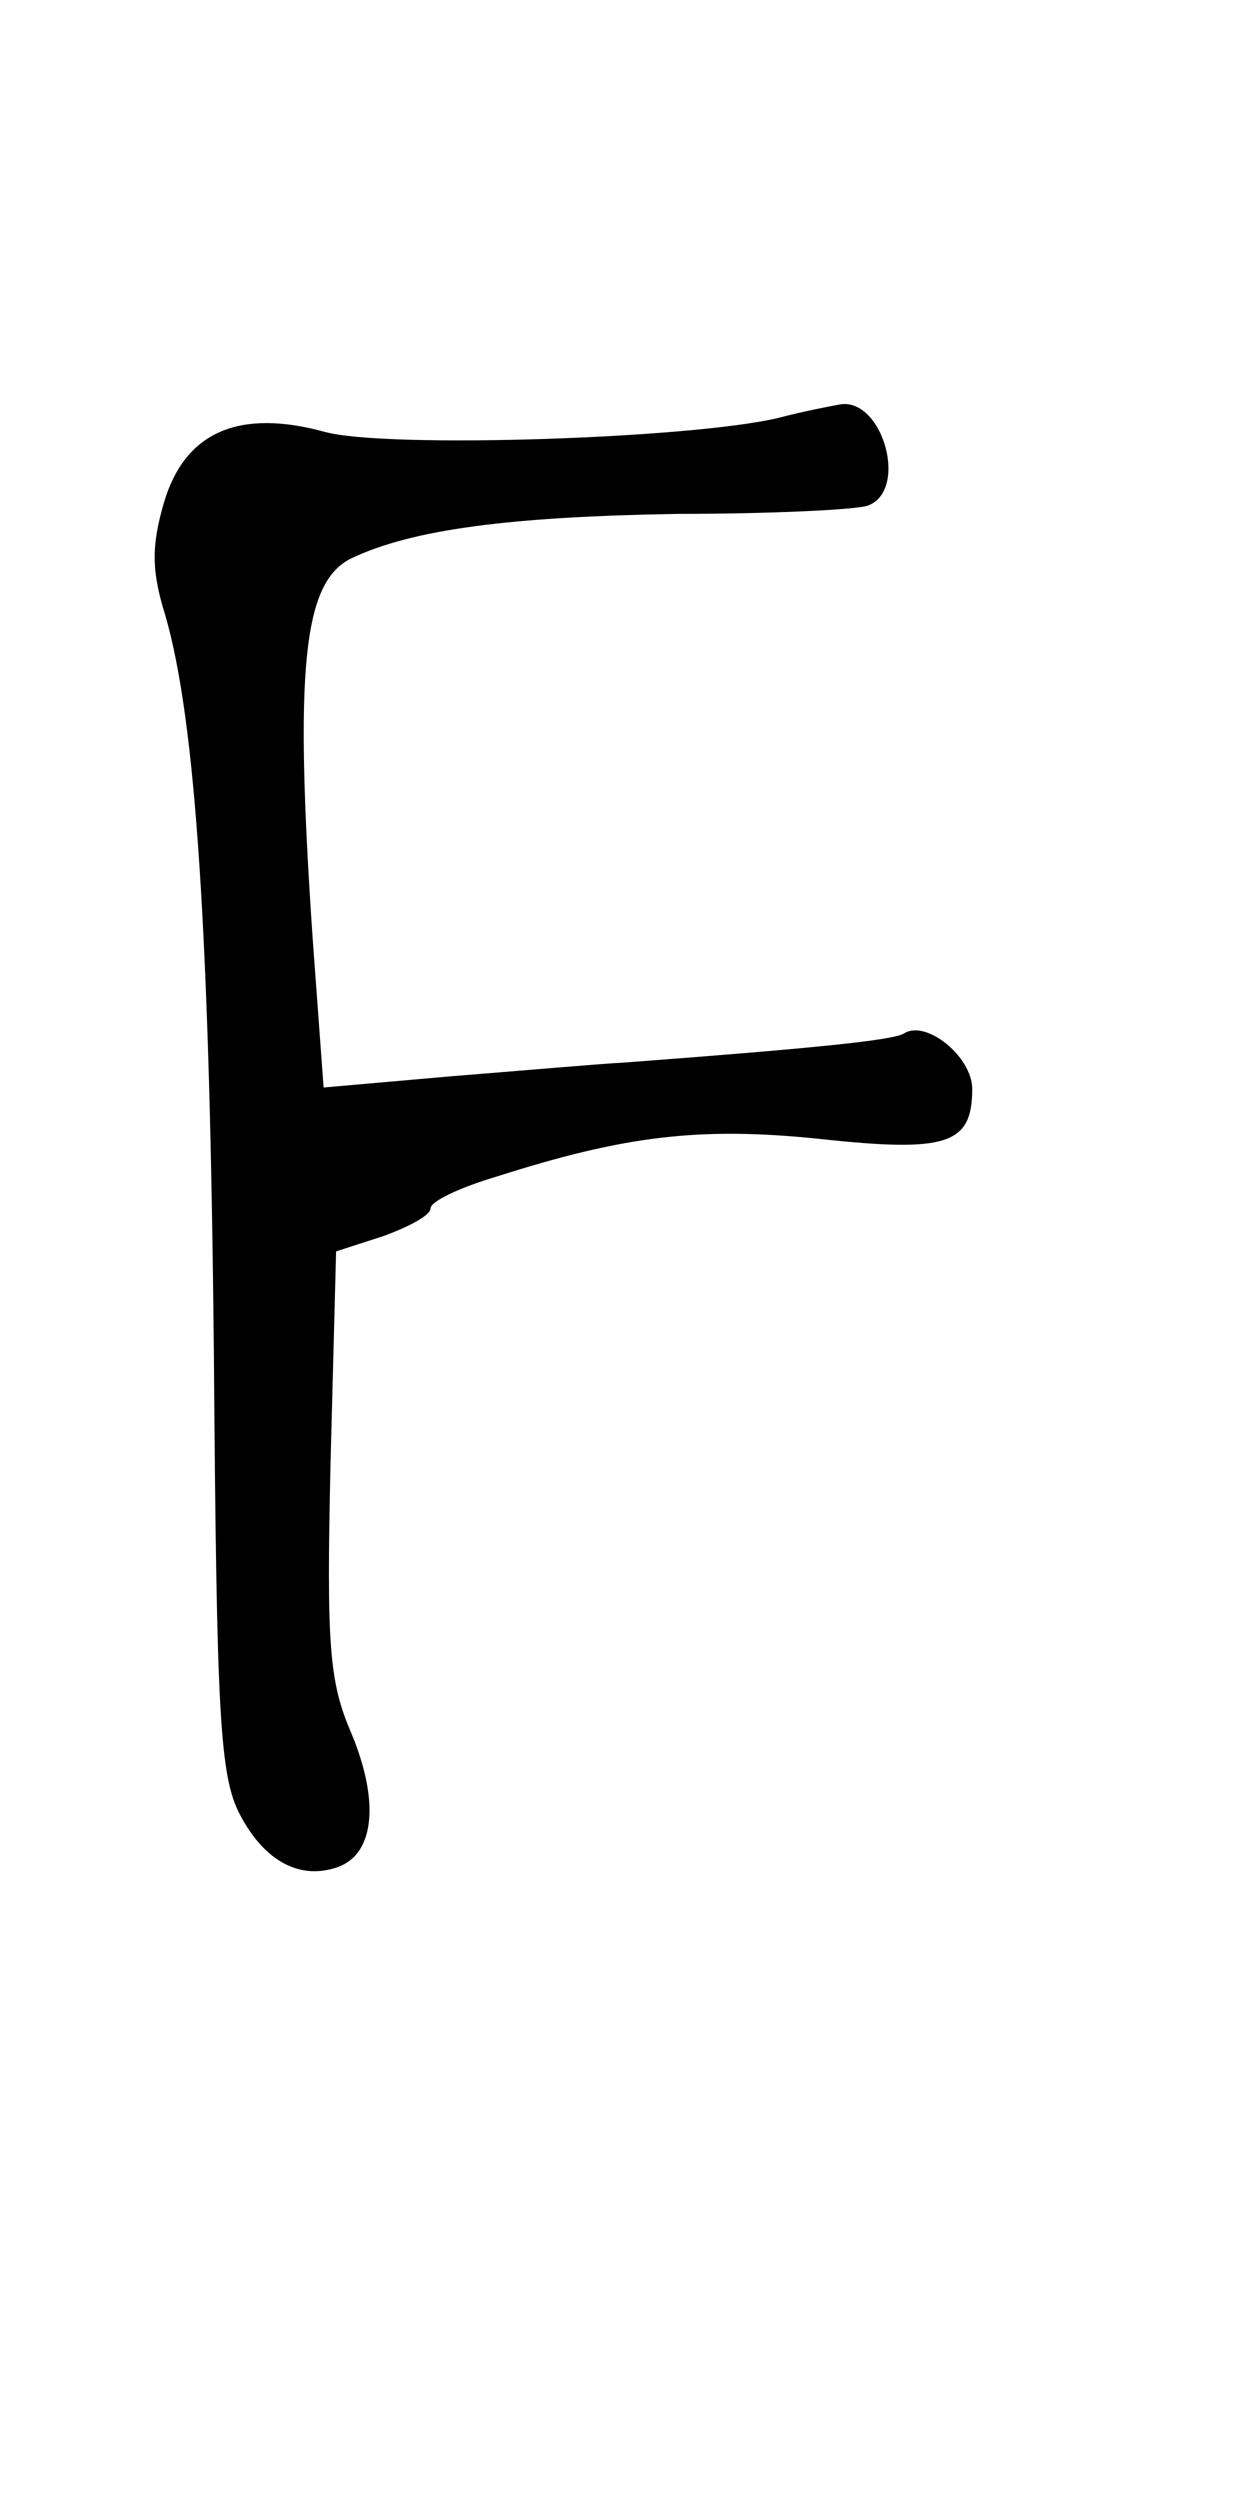<?xml version="1.0" standalone="no"?>
<!DOCTYPE svg PUBLIC "-//W3C//DTD SVG 20010904//EN"
 "http://www.w3.org/TR/2001/REC-SVG-20010904/DTD/svg10.dtd">
<svg version="1.0" xmlns="http://www.w3.org/2000/svg"
 width="90pt" height="180pt" viewBox="0 0 90 180"
 preserveAspectRatio="xMidYMid meet">
<g transform="translate(0,180) scale(0.1,-0.1)"
fill="#000000" stroke="none">
<path d="M560 1499 c-64 -15 -282 -22 -326 -10 -62 17 -101 0 -116 -51 -9 -31
-9 -49 1 -81 22 -76 32 -229 35 -532 2 -259 4 -304 19 -332 18 -34 44 -47 71
-37 26 10 29 48 9 96 -16 37 -18 63 -15 195 l4 152 34 11 c19 7 34 15 34 20 0
5 21 15 48 23 91 29 145 36 232 27 92 -10 110 -4 110 36 0 23 -33 50 -49 40
-7 -5 -68 -11 -201 -21 -19 -1 -76 -6 -126 -10 l-91 -8 -8 109 c-13 192 -7
255 28 272 44 21 115 30 235 32 67 0 129 3 137 6 29 11 11 76 -19 73 -6 -1
-27 -5 -46 -10z"/>
</g>
</svg>

